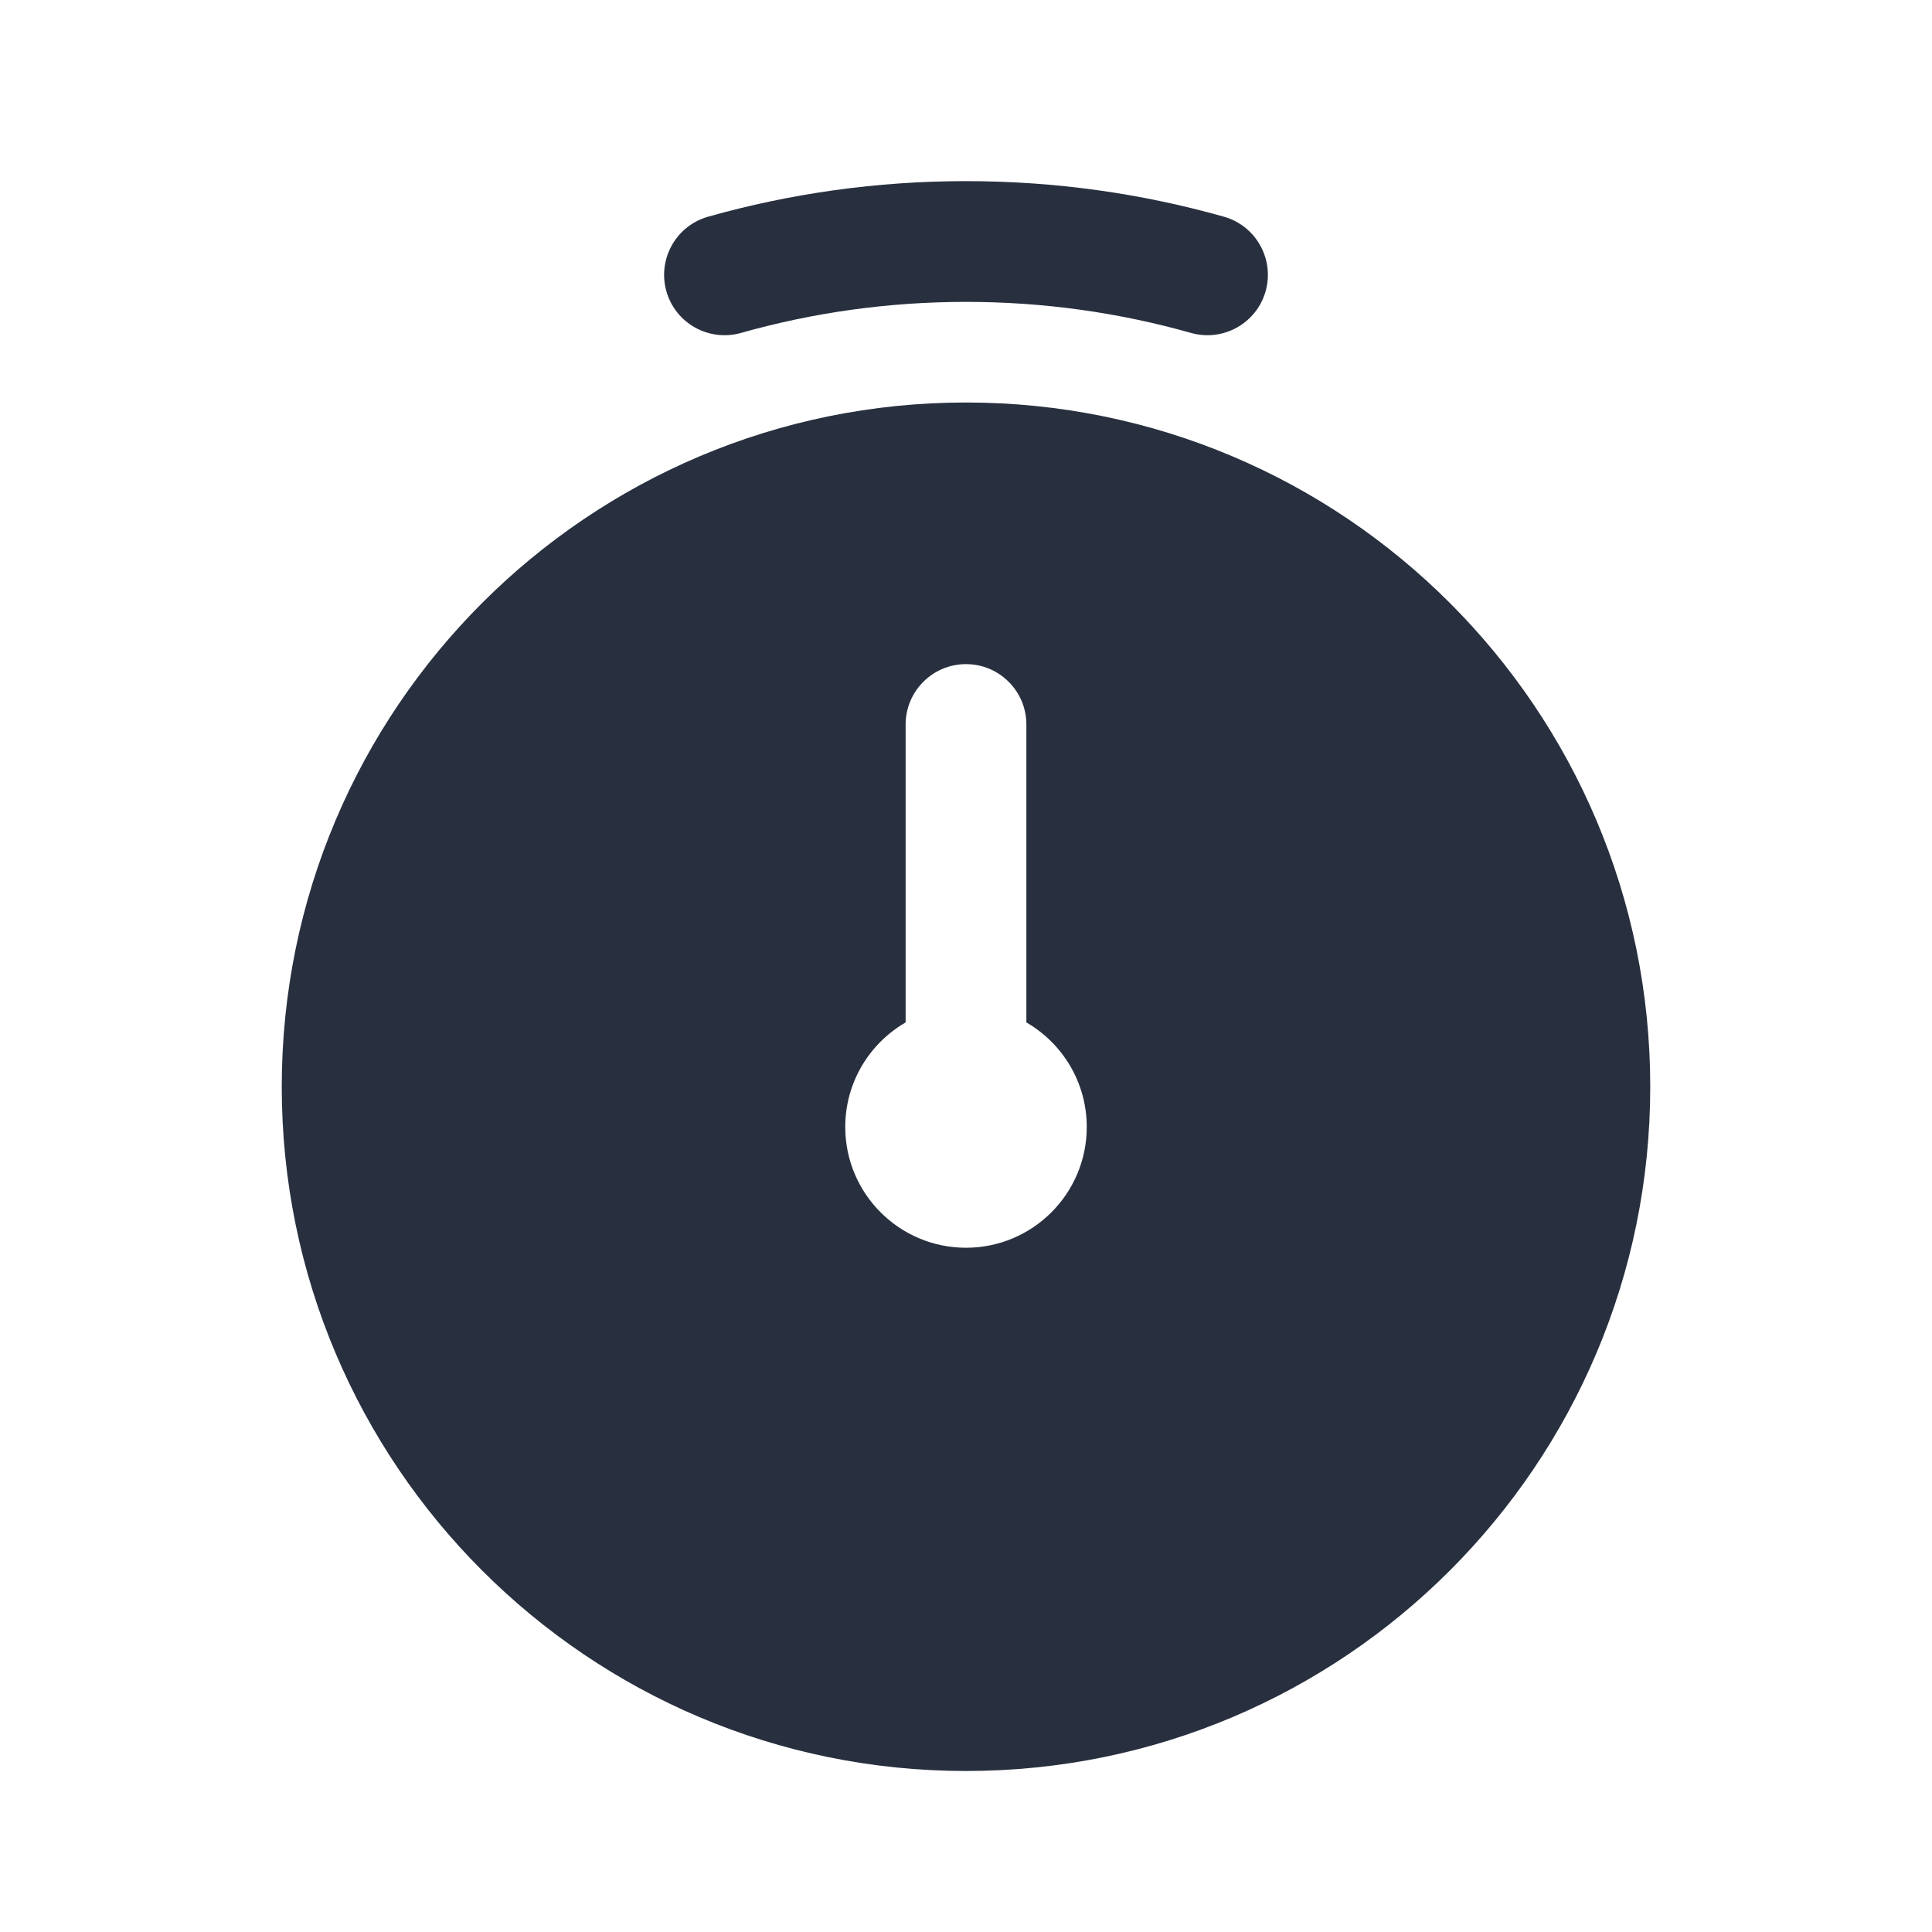 <svg width="24" height="24" viewBox="0 0 24 24" fill="none" xmlns="http://www.w3.org/2000/svg">
    <path fill-rule="evenodd" clip-rule="evenodd"
          d="M9.204 4.136C10.092 3.885 11.03 3.75 12 3.75C12.97 3.75 13.908 3.885 14.796 4.136C15.194 4.248 15.609 4.017 15.722 3.618C15.834 3.22 15.603 2.805 15.204 2.692C14.185 2.404 13.11 2.25 12 2.25C10.89 2.25 9.815 2.404 8.796 2.692C8.397 2.805 8.166 3.22 8.278 3.618C8.391 4.017 8.806 4.248 9.204 4.136ZM20.5 13.5C20.5 18.194 16.694 22 12 22C7.306 22 3.5 18.194 3.5 13.5C3.5 8.806 7.306 5 12 5C16.694 5 20.5 8.806 20.5 13.5ZM12.75 9C12.75 8.586 12.414 8.25 12 8.25C11.586 8.25 11.25 8.586 11.25 9V12.701C10.802 12.96 10.5 13.445 10.5 14C10.5 14.828 11.172 15.5 12 15.5C12.828 15.5 13.5 14.828 13.5 14C13.5 13.445 13.198 12.96 12.75 12.701V9Z"
          fill="#28303F"/>
</svg>
